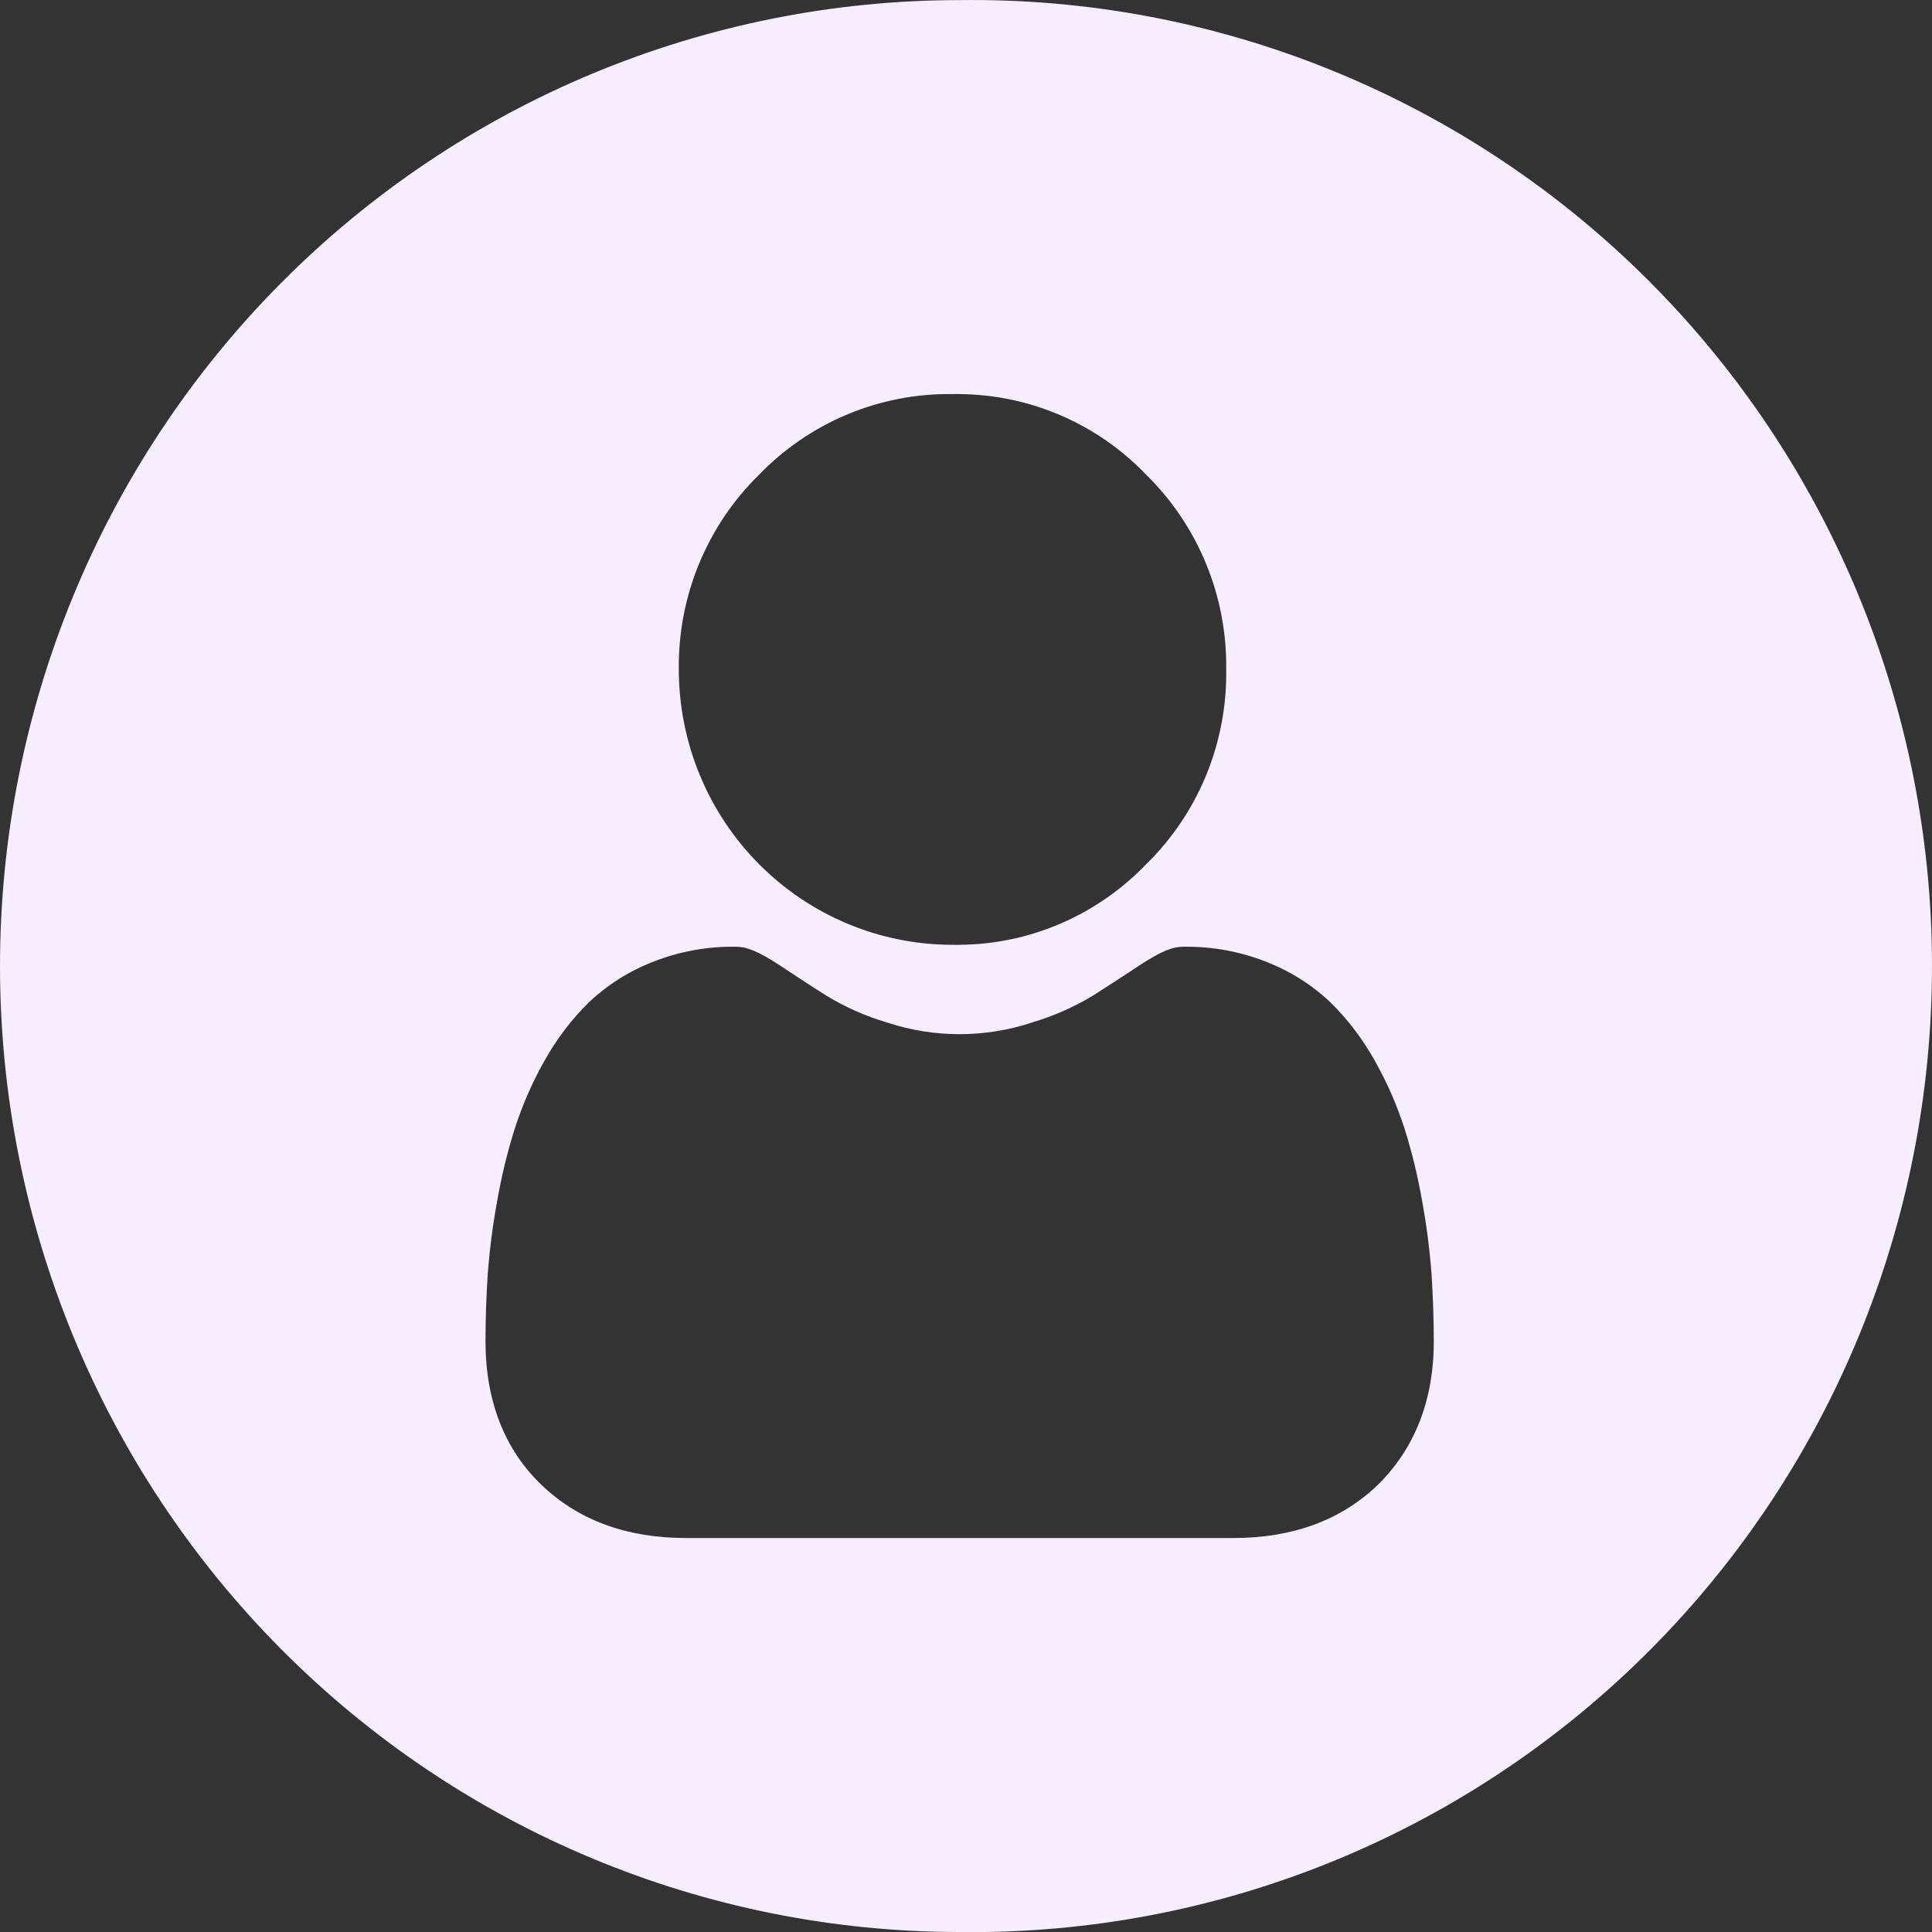 <svg width="40" height="40" viewBox="0 0 40 40" fill="none" xmlns="http://www.w3.org/2000/svg">
<rect x="0" y="0" width="40" height="40" fill="#333333" stroke="none"/>
<path d="M19.868 0.002C14.599 0.002 9.545 2.109 5.819 5.859C2.093 9.61 0 14.697 0 20.001C0 25.305 2.093 30.392 5.819 34.142C9.545 37.893 14.599 40 19.868 40H20.391C25.661 39.93 30.687 37.756 34.364 33.956C38.041 30.156 40.068 25.042 39.998 19.738C39.929 14.434 37.769 9.374 33.994 5.673C30.219 1.972 25.138 -0.068 19.868 0.002ZM15.714 9.83C16.234 9.292 16.857 8.866 17.546 8.579C18.234 8.291 18.974 8.149 19.719 8.159C19.769 8.157 19.819 8.157 19.868 8.159C20.589 8.165 21.302 8.315 21.964 8.601C22.627 8.887 23.226 9.303 23.727 9.825C24.261 10.348 24.684 10.976 24.969 11.669C25.255 12.362 25.397 13.106 25.387 13.856C25.399 14.608 25.258 15.354 24.973 16.049C24.687 16.744 24.263 17.372 23.727 17.896C23.226 18.417 22.627 18.833 21.964 19.119C21.302 19.405 20.589 19.556 19.868 19.561C19.819 19.564 19.769 19.564 19.719 19.561C18.218 19.561 16.777 18.96 15.715 17.891C14.653 16.823 14.056 15.373 14.054 13.862C14.045 13.111 14.187 12.367 14.472 11.674C14.758 10.981 15.18 10.354 15.714 9.83ZM28.524 30.745C27.761 31.477 26.757 31.843 25.534 31.843H14.203C12.98 31.843 11.976 31.477 11.213 30.745C10.449 30.014 10.052 29.008 10.052 27.772C10.052 27.293 10.068 26.824 10.099 26.372C10.137 25.869 10.201 25.37 10.292 24.874C10.38 24.366 10.501 23.864 10.656 23.372C10.813 22.884 11.018 22.413 11.27 21.967C11.519 21.518 11.831 21.108 12.196 20.748C12.583 20.384 13.036 20.099 13.531 19.909C14.072 19.697 14.648 19.593 15.228 19.601C15.469 19.601 15.699 19.696 16.151 19.99C16.428 20.174 16.75 20.388 17.11 20.614C17.497 20.85 17.913 21.035 18.347 21.164C19.333 21.494 20.399 21.494 21.385 21.164C21.82 21.033 22.237 20.849 22.627 20.614C22.987 20.382 23.314 20.174 23.586 19.99C24.038 19.696 24.268 19.601 24.509 19.601C25.089 19.593 25.665 19.697 26.205 19.909C26.701 20.099 27.154 20.384 27.541 20.748C27.906 21.108 28.218 21.518 28.467 21.967C28.718 22.413 28.924 22.884 29.081 23.372C29.236 23.864 29.357 24.366 29.445 24.874C29.536 25.37 29.6 25.869 29.638 26.372C29.667 26.819 29.685 27.293 29.685 27.772C29.685 29.008 29.28 30 28.524 30.745Z" fill="#F6EDFF"/>
</svg>
